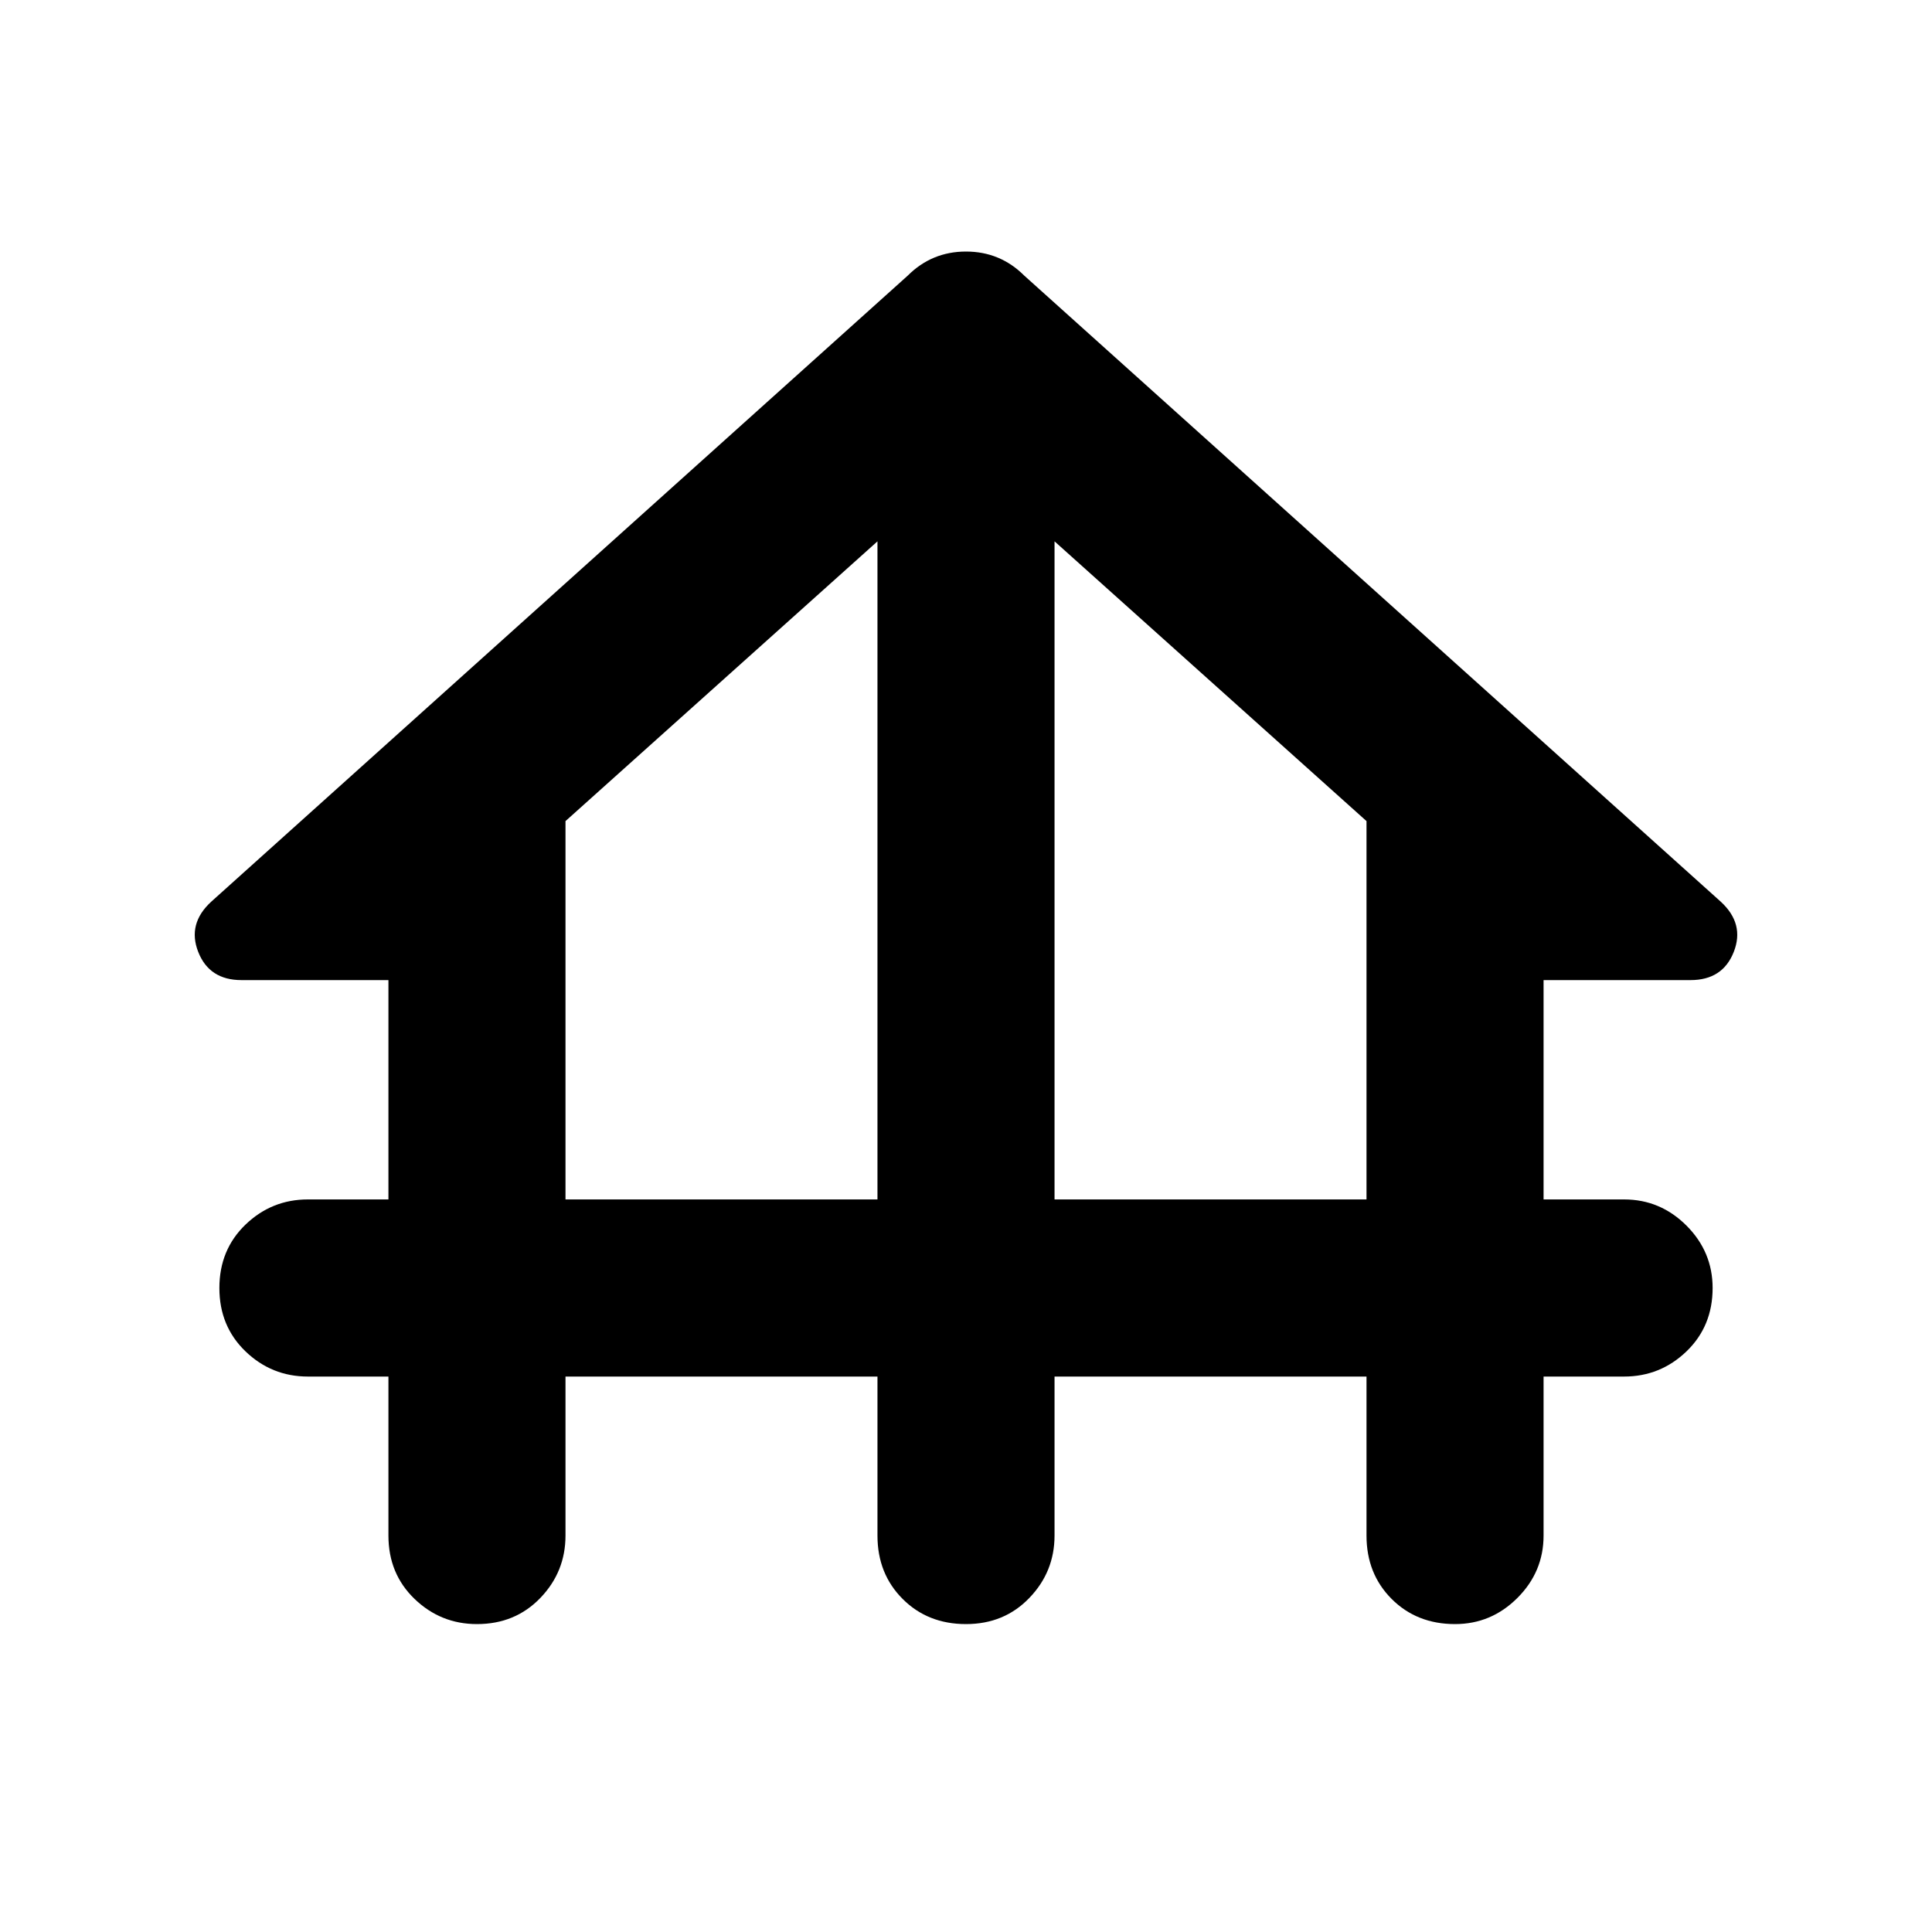 <svg xmlns="http://www.w3.org/2000/svg" height="40" width="40"><path d="M9.875 33.625Q9.125 33.625 8.583 33.104Q8.042 32.583 8.042 31.792V28.5H6.375Q5.625 28.5 5.083 27.979Q4.542 27.458 4.542 26.667Q4.542 25.875 5.083 25.354Q5.625 24.833 6.375 24.833H8.042V20.292H5Q4.333 20.292 4.104 19.708Q3.875 19.125 4.375 18.667L18.792 5.708Q19.292 5.208 20 5.208Q20.708 5.208 21.208 5.708L35.625 18.667Q36.125 19.125 35.896 19.708Q35.667 20.292 35 20.292H31.958V24.833H33.625Q34.375 24.833 34.917 25.375Q35.458 25.917 35.458 26.667Q35.458 27.458 34.917 27.979Q34.375 28.5 33.625 28.5H31.958V31.792Q31.958 32.542 31.417 33.083Q30.875 33.625 30.125 33.625Q29.333 33.625 28.812 33.104Q28.292 32.583 28.292 31.792V28.5H21.833V31.792Q21.833 32.542 21.312 33.083Q20.792 33.625 20 33.625Q19.208 33.625 18.688 33.104Q18.167 32.583 18.167 31.792V28.5H11.708V31.792Q11.708 32.542 11.188 33.083Q10.667 33.625 9.875 33.625ZM11.708 24.833H18.167V11.208L11.708 17ZM21.833 24.833H28.292V17L21.833 11.208Z"/></svg>